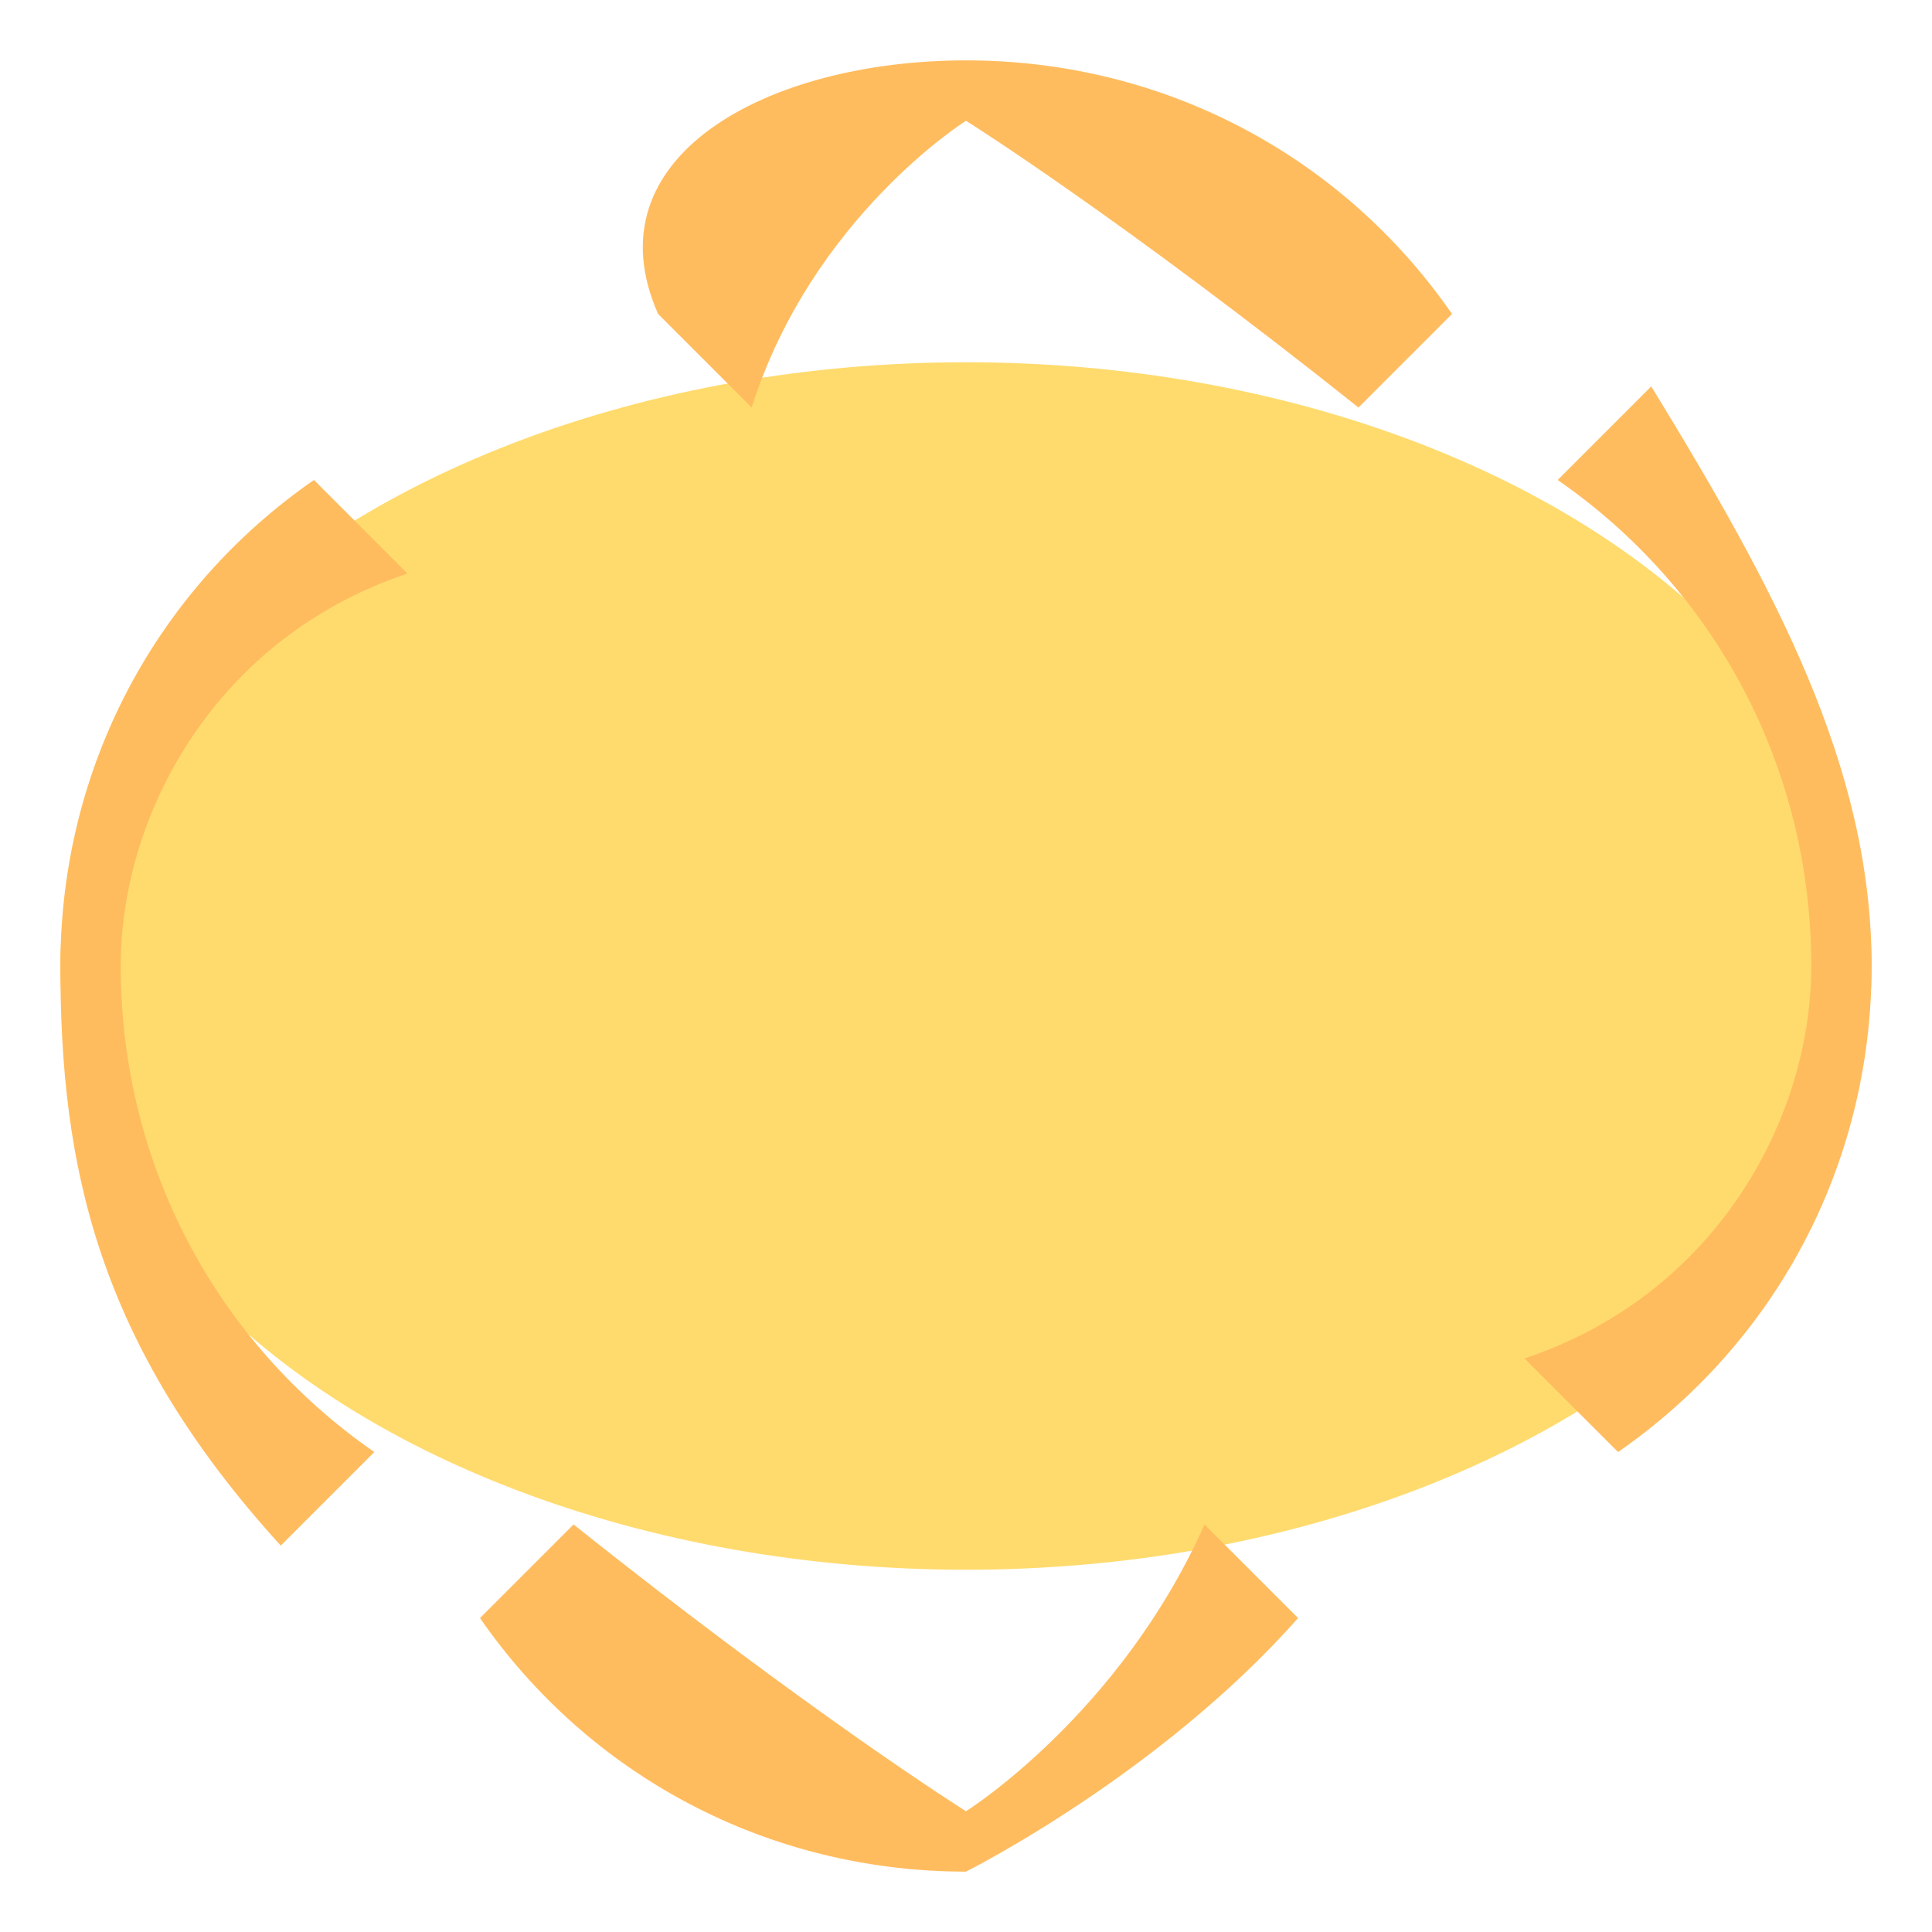 <svg width="40" height="40" viewBox="0 0 64 64" fill="none" xmlns="http://www.w3.org/2000/svg">
  <ellipse cx="32" cy="32" rx="30" ry="20" fill="#FFDB6E" />
  <path d="M2 32c0-6.6 3.2-12.5 8.4-16.1l3.1 3.1C7.2 21.1 4 26.9 4 32c0 6.6 3.2 12.5 8.4 16.1l-3.1 3.1C3.2 44.5 2 38.6 2 32z" fill="#FFBC5E"/>
  <path d="M62 32c0 6.6-3.2 12.5-8.4 16.1l-3.1-3.1C56.8 42.9 60 37.1 60 32c0-6.6-3.2-12.5-8.4-16.1l3.1-3.1C58.8 19.5 62 25.4 62 32z" fill="#FFBC5E"/>
  <path d="M32 2c6.6 0 12.5 3.2 16.1 8.4l-3.1 3.1C37.1 7.2 32 4 32 4S26.9 7.2 24.9 13.5l-3.1-3.1C19.5 5.2 25.4 2 32 2z" fill="#FFBC5E"/>
  <path d="M32 62c-6.6 0-12.5-3.2-16.1-8.4l3.1-3.1C26.9 56.8 32 60 32 60s5.1-3.2 7.9-9.5l3.1 3.1C38.4 58.8 32 62 32 62z" fill="#FFBC5E"/>
</svg>


